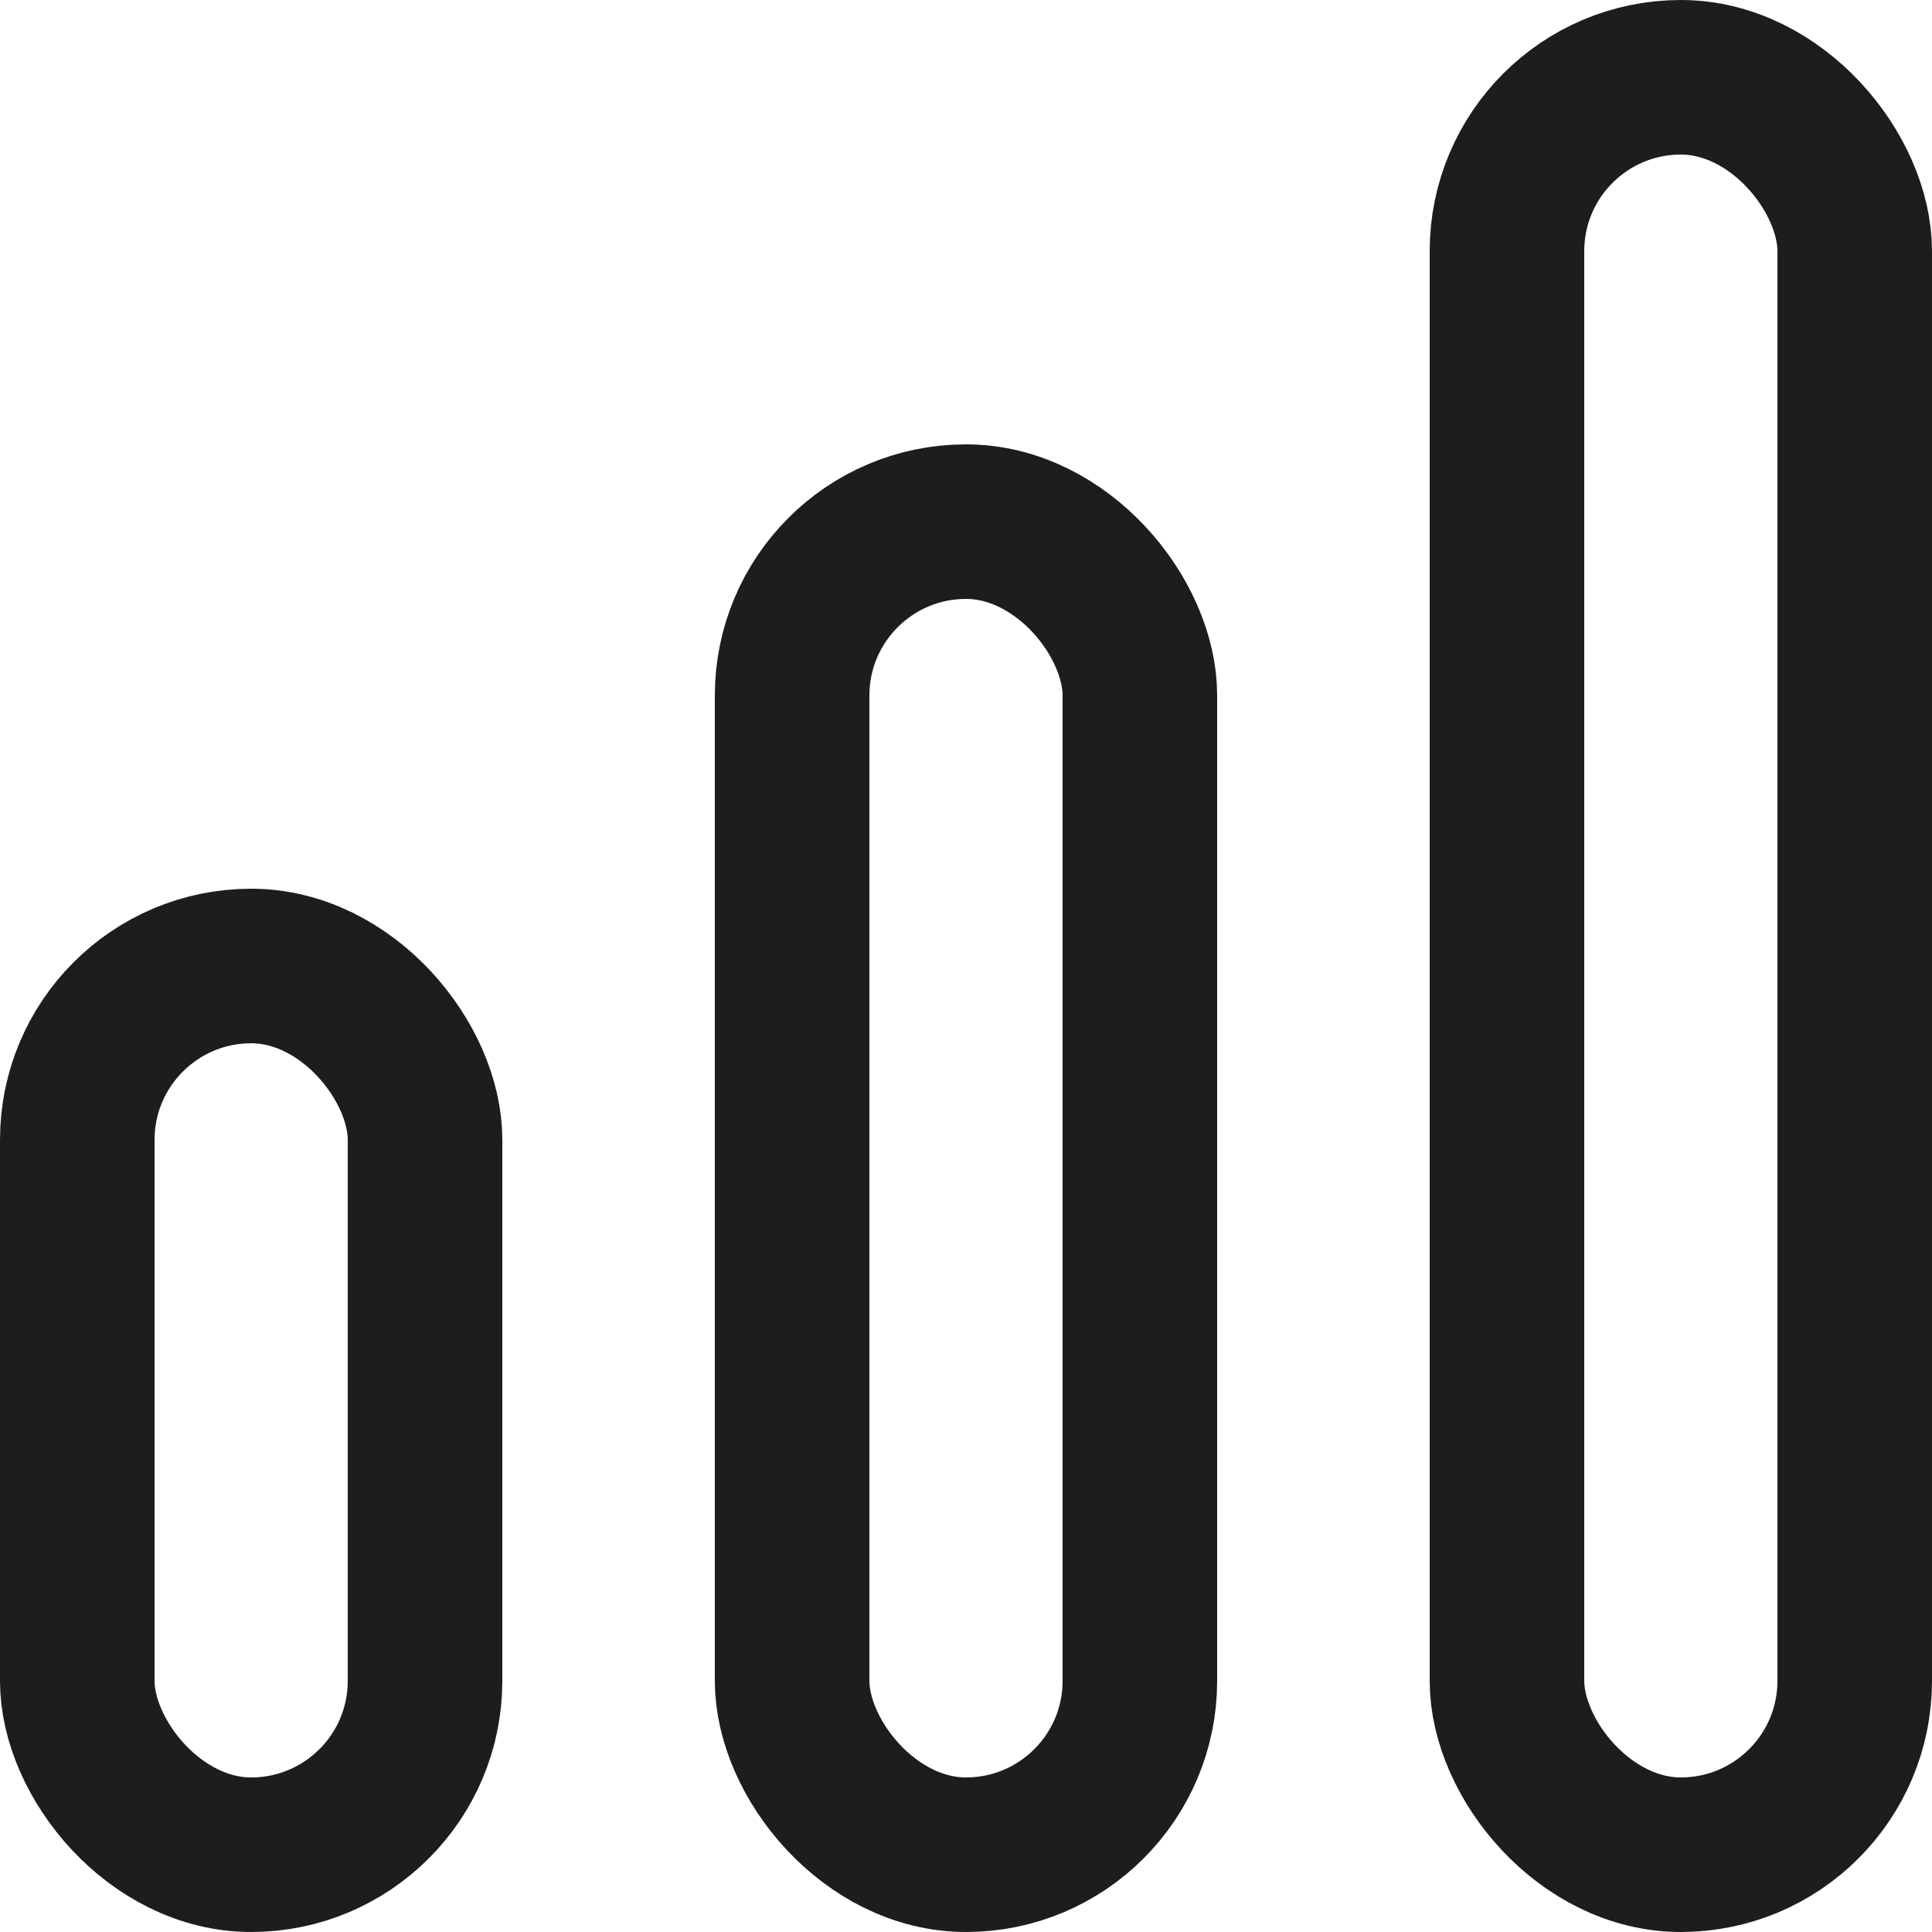 <svg id="Layer_1" data-name="Layer 1" xmlns="http://www.w3.org/2000/svg" viewBox="0 0 200 200"><defs><style>.cls-1{fill:none;stroke:#1d1d1b;stroke-miterlimit:10;stroke-width:16px;}</style></defs><rect class="cls-1" x="156" y="8" width="36" height="184" rx="18"/><rect class="cls-1" x="8" y="100" width="36" height="92" rx="18"/><rect class="cls-1" x="82" y="54" width="36" height="138" rx="18"/></svg>